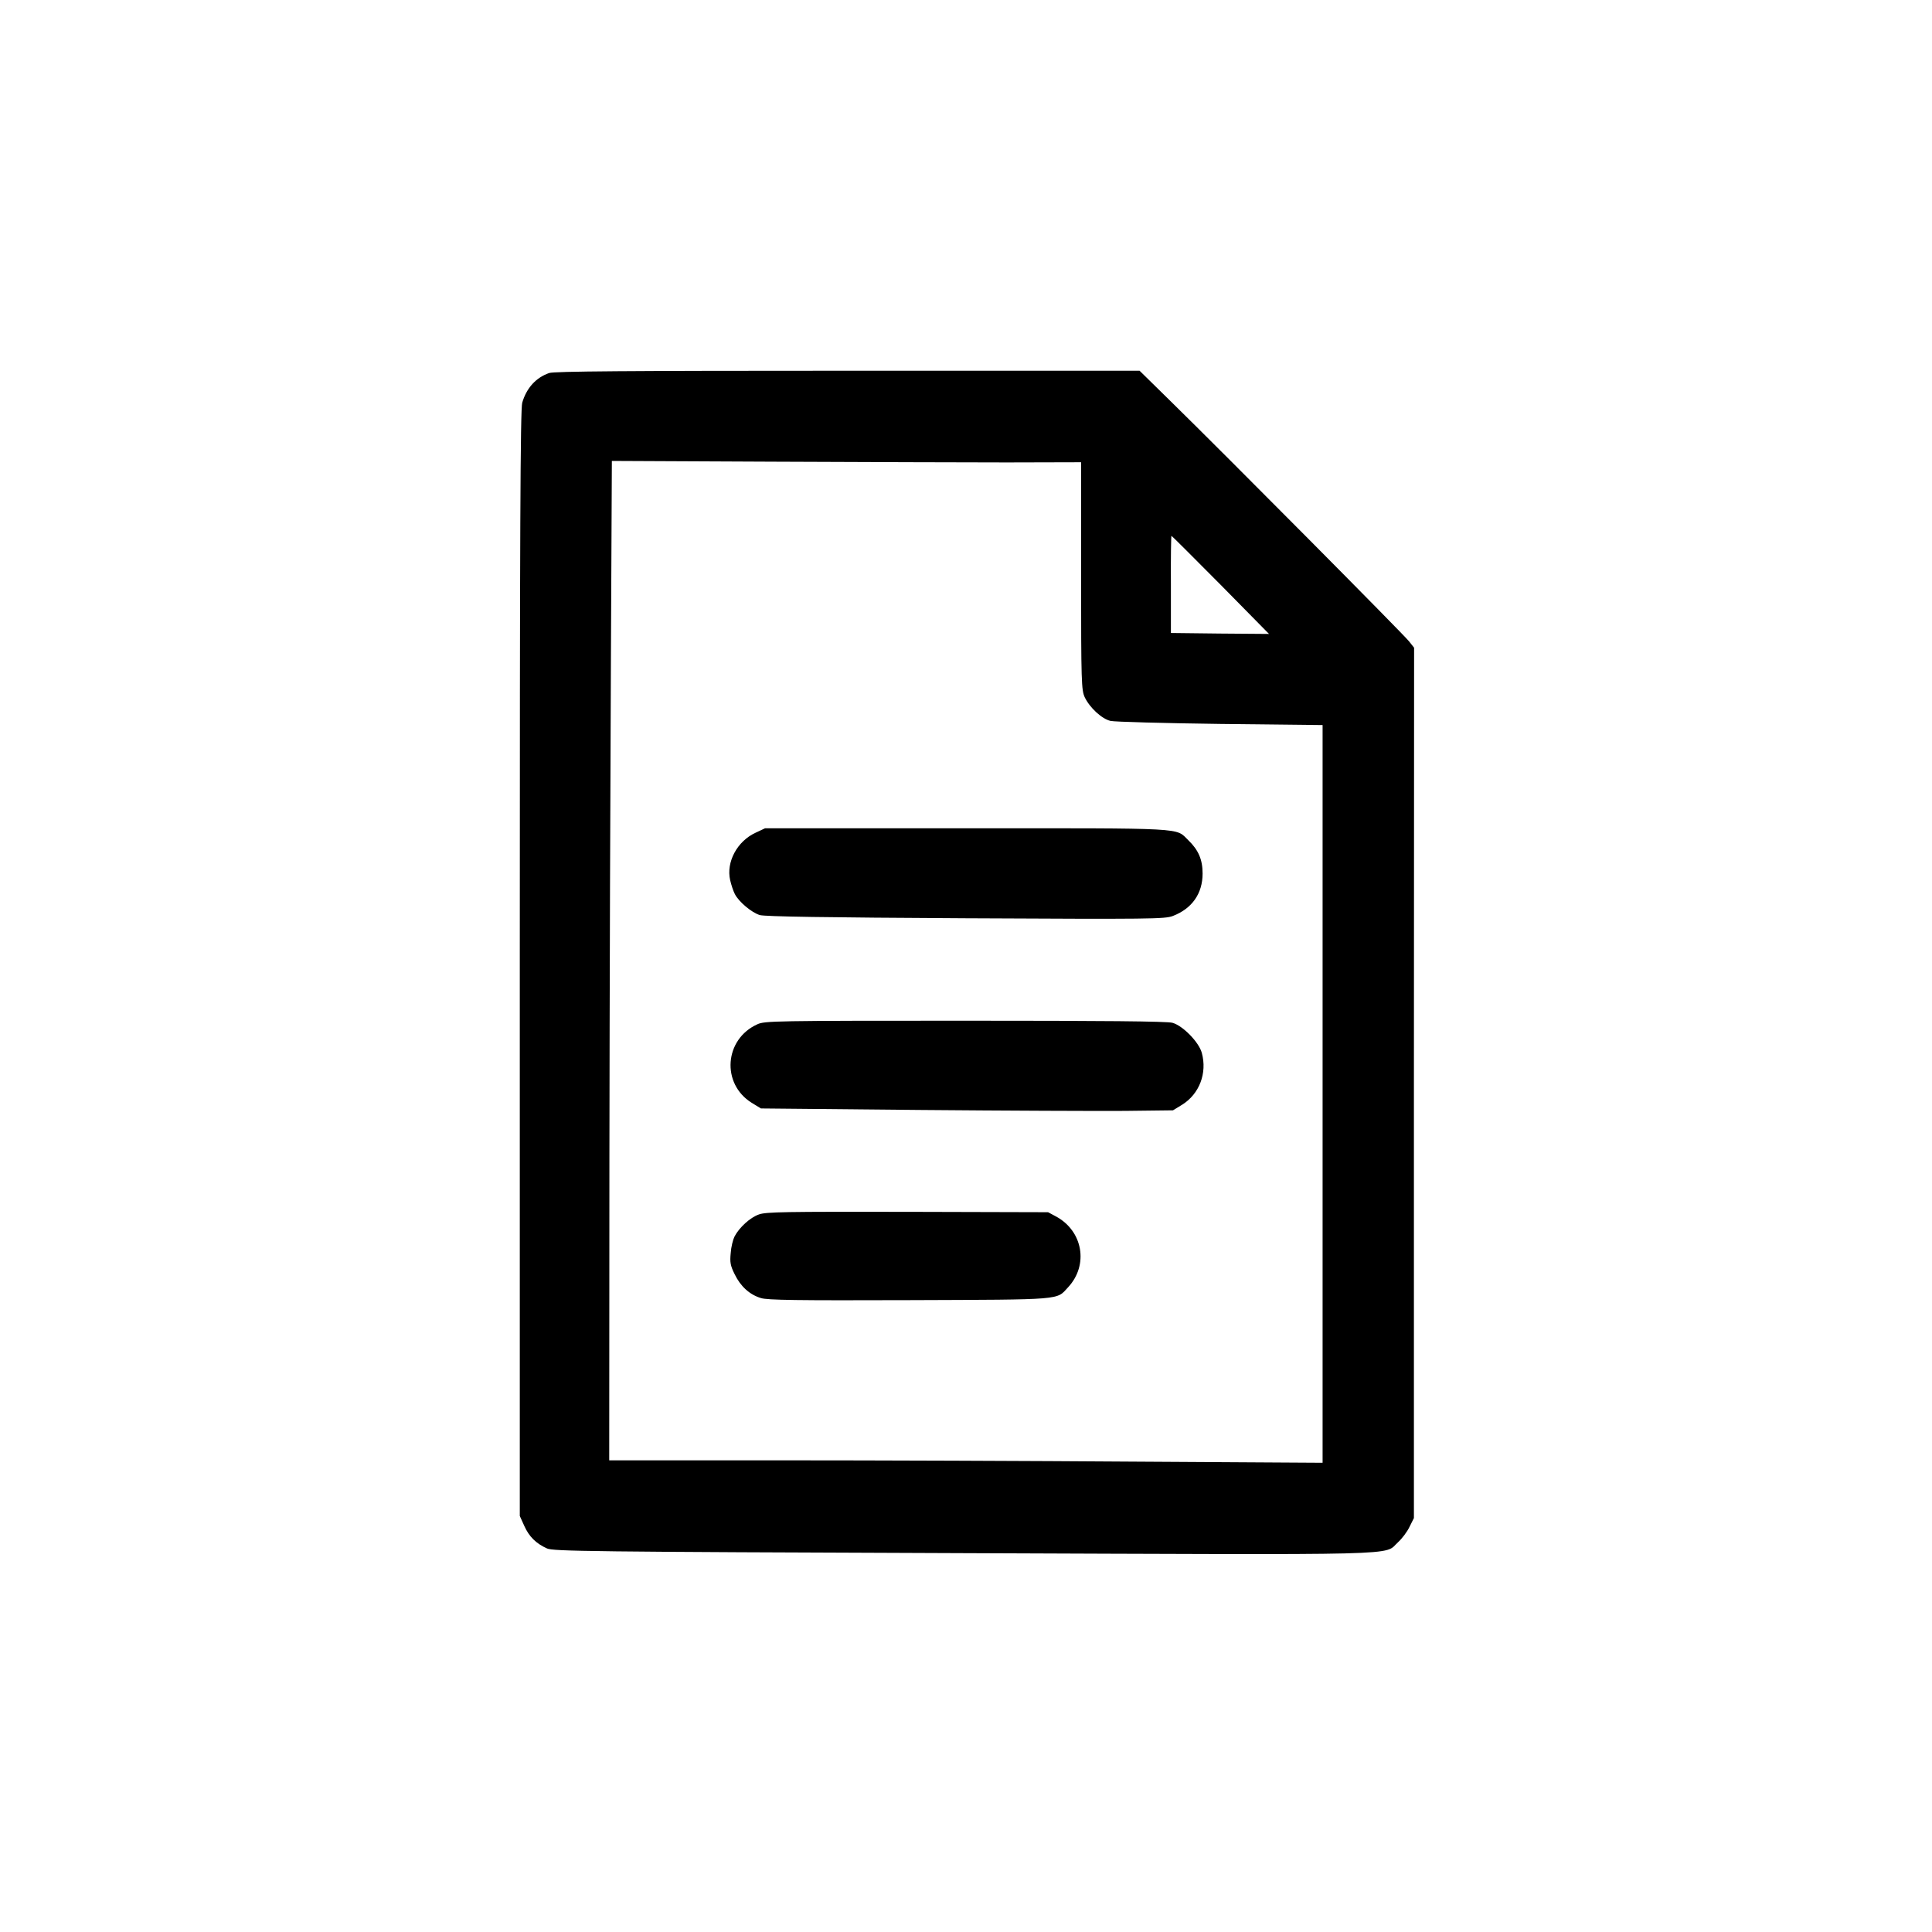 <?xml version="1.0" standalone="no"?>
<!DOCTYPE svg PUBLIC "-//W3C//DTD SVG 20010904//EN"
 "http://www.w3.org/TR/2001/REC-SVG-20010904/DTD/svg10.dtd">
<svg version="1.0" xmlns="http://www.w3.org/2000/svg"
 width="1024pt" height="1024pt" viewBox="0 0 1024 1024"
 preserveAspectRatio="xMidYMid meet">

<g transform="translate(0,1024) scale(0.1,-0.1)"
fill="#000000" stroke="none">
<path d="M2911 8263 c-70 -24 -120 -79 -143 -157 -10 -32 -13 -678 -13 -2971
l0 -2930 24 -53 c25 -56 62 -93 120 -119 33 -15 217 -18 2200 -25 2408 -9
2231 -14 2311 58 21 19 49 56 61 82 l23 46 0 2306 1 2307 -27 34 c-28 36 -973
988 -1261 1270 l-167 164 -1547 0 c-1176 0 -1555 -3 -1582 -12z m2432 -474
l387 1 0 -602 c0 -566 2 -605 19 -643 26 -55 90 -115 137 -126 22 -5 283 -12
582 -16 l542 -6 0 -1955 0 -1955 -987 6 c-544 4 -1394 7 -1891 7 l-903 0 1
1602 c1 882 5 2074 8 2649 l5 1046 856 -4 c471 -2 1030 -4 1244 -4z m1127
-649 l256 -260 -260 2 -260 3 0 257 c-1 142 1 258 3 258 2 0 119 -117 261
-260z"/>
<path d="M4004 5826 c-97 -45 -156 -155 -134 -251 6 -26 17 -59 25 -74 21 -41
89 -98 132 -111 27 -8 346 -13 1091 -17 986 -5 1055 -4 1098 12 102 39 158
119 158 225 0 74 -22 125 -76 177 -69 67 3 63 -1175 63 l-1068 0 -51 -24z"/>
<path d="M4014 4811 c-175 -79 -192 -315 -30 -416 l49 -30 836 -8 c460 -4 951
-6 1092 -5 l256 3 49 30 c91 57 133 167 104 274 -15 57 -101 145 -156 160 -27
8 -368 11 -1099 11 -1011 0 -1062 -1 -1101 -19z"/>
<path d="M4022 3803 c-46 -16 -104 -69 -129 -117 -8 -16 -18 -55 -20 -87 -5
-49 -2 -67 21 -113 31 -64 79 -108 139 -126 34 -11 191 -13 787 -11 824 3 778
0 841 68 110 118 79 299 -65 376 l-41 22 -745 2 c-647 1 -751 0 -788 -14z"/>
</g>
</svg>
